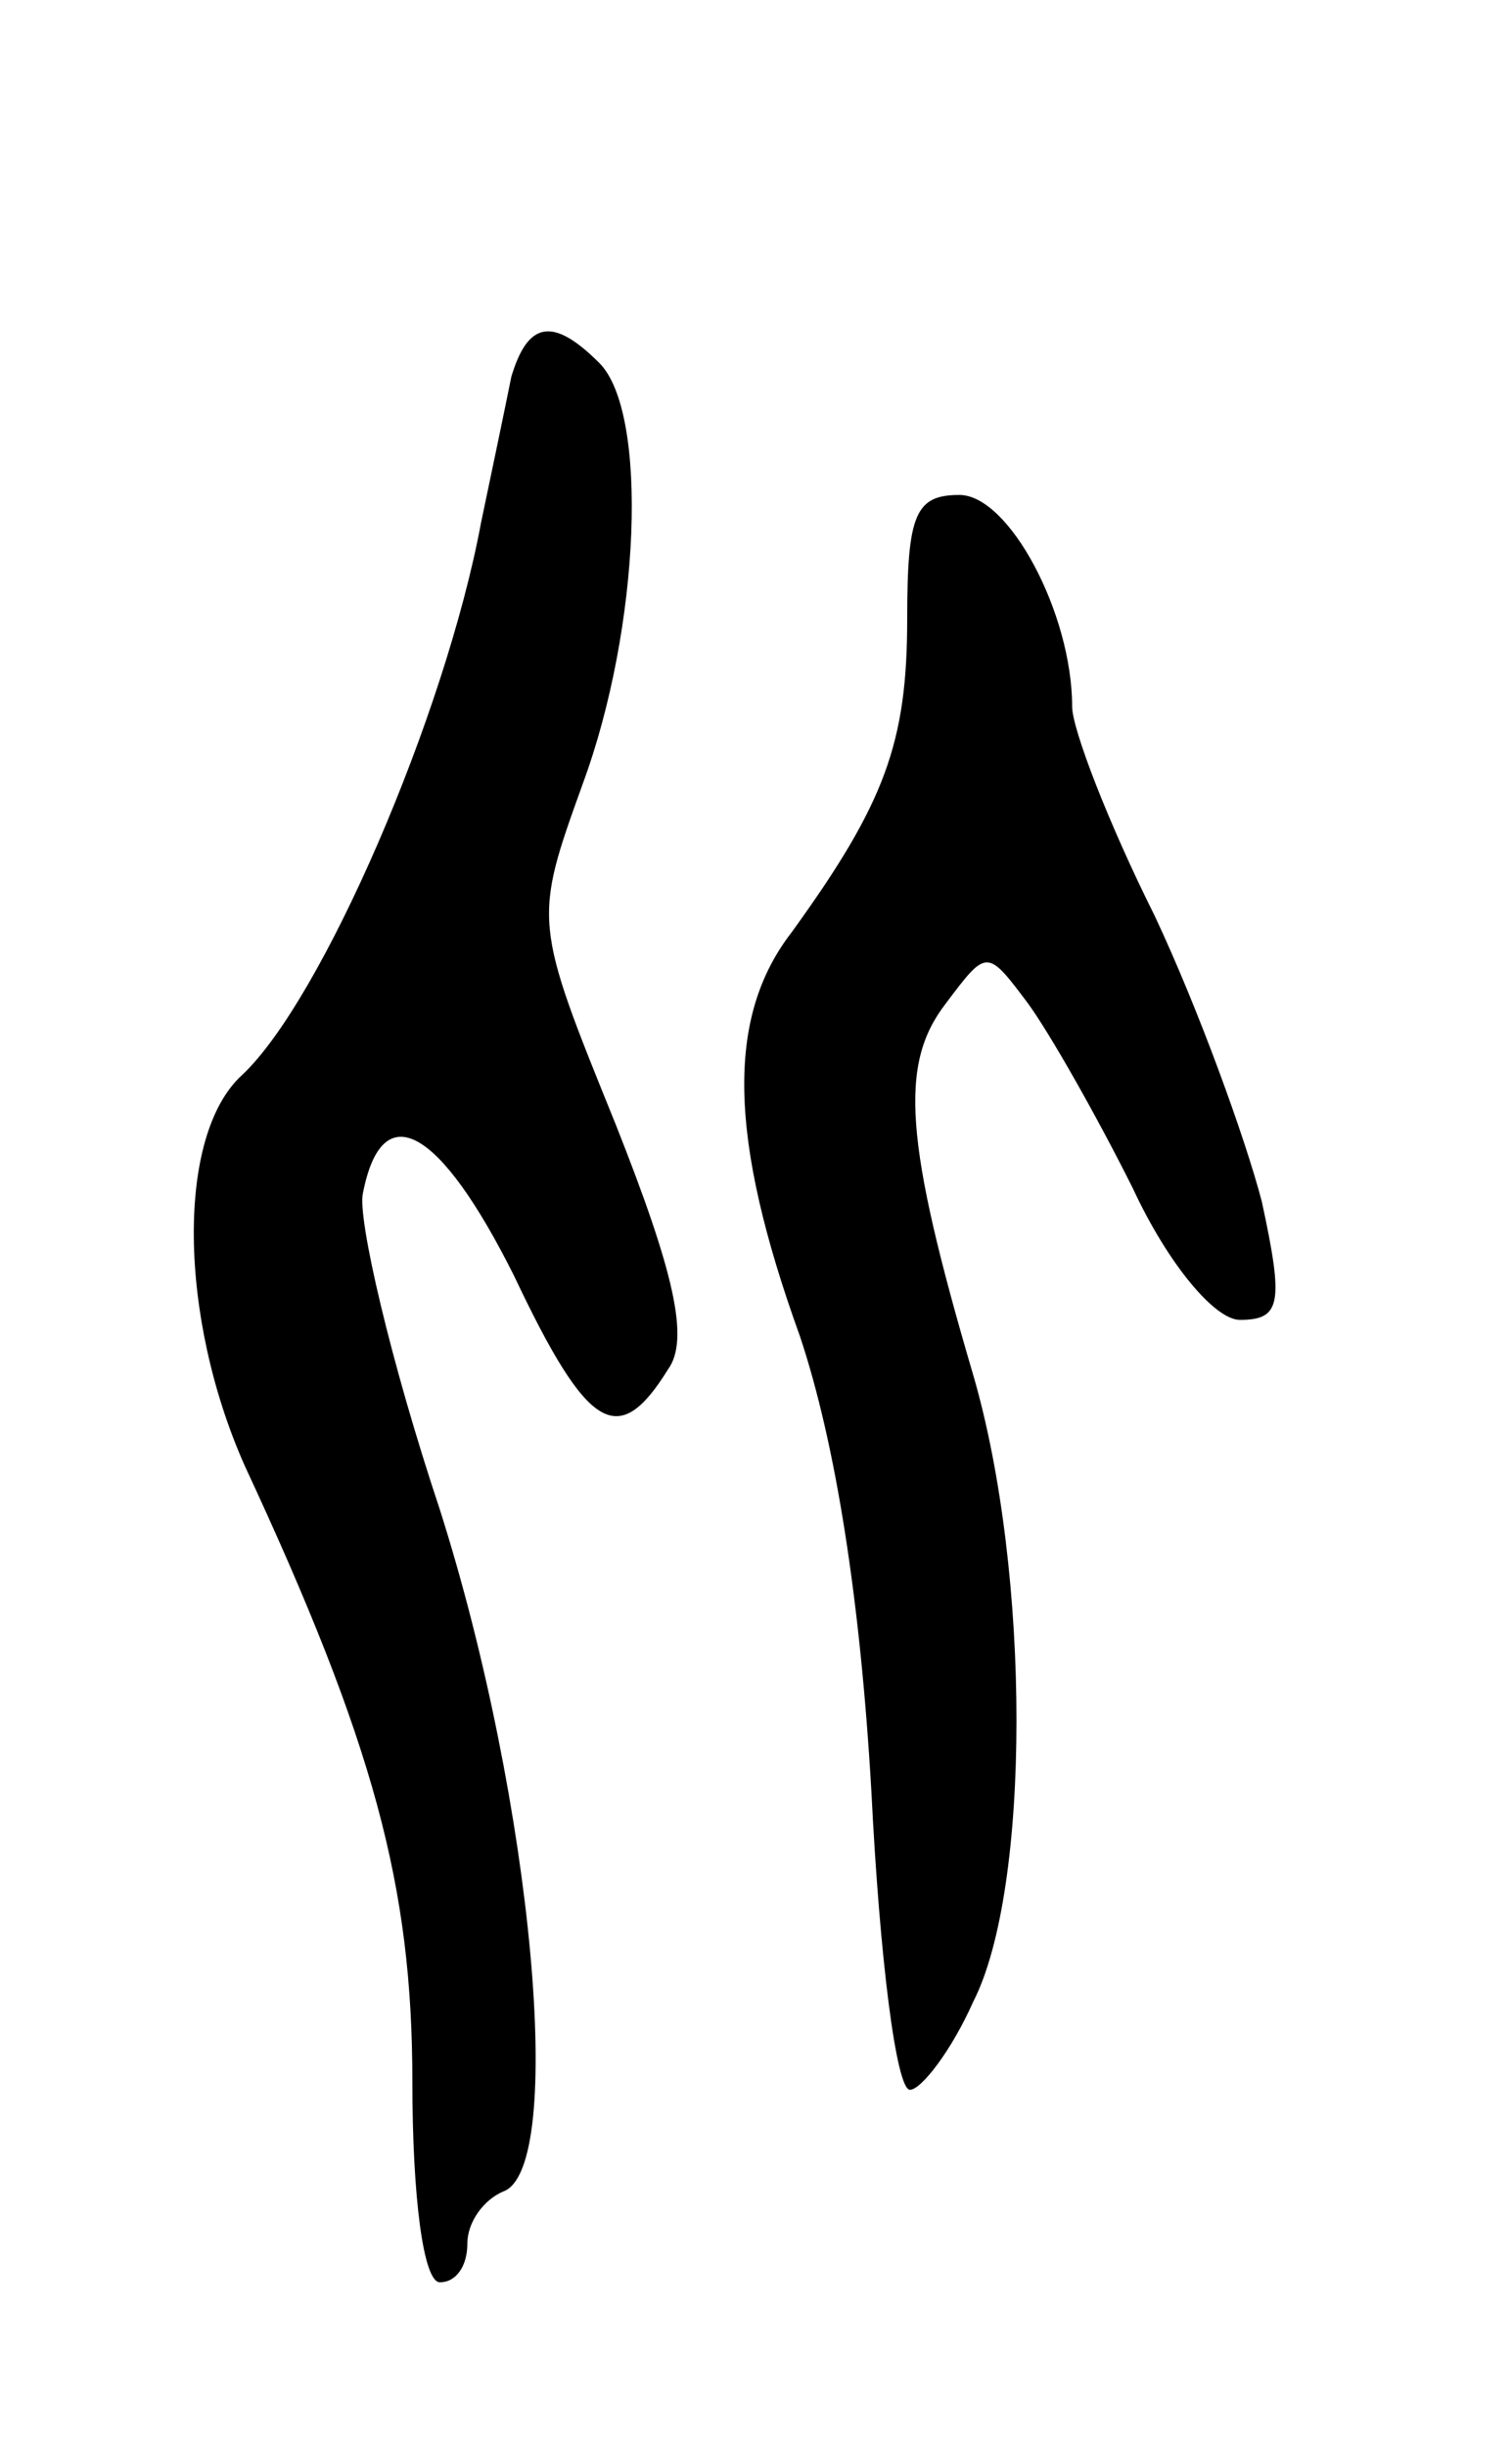 <svg version="1.0" xmlns="http://www.w3.org/2000/svg"
 width="55pt" height="89pt" viewBox="0 0 55 89"
 preserveAspectRatio="xMidYMid meet">
<g transform="translate(0,89) scale(0.1,-0.1)"
fill="#000000" stroke="none">
<path d="M186 753 c-2 -10 -7 -34 -11 -53 -13 -70 -58 -174 -87 -201 -24 -22
-23 -88 1 -142 47 -101 61 -153 61 -224 0 -42 4 -73 10 -73 6 0 10 6 10 14 0
8 6 16 13 19 23 8 11 141 -23 248 -18 54 -30 106 -28 115 7 36 28 24 55 -30
27 -57 38 -63 56 -34 8 11 2 36 -19 89 -30 74 -30 74 -12 124 21 57 24 135 6
153 -17 17 -26 15 -32 -5z"/>
<path d="M330 665 c0 -45 -8 -67 -42 -114 -24 -31 -23 -75 3 -147 13 -39 22
-96 26 -166 3 -60 9 -108 14 -108 4 0 15 14 23 32 21 41 21 156 0 228 -25 85
-27 113 -10 135 15 20 15 20 30 0 8 -11 25 -41 38 -67 13 -28 30 -48 39 -48
15 0 16 6 8 43 -6 23 -23 70 -39 104 -17 34 -30 68 -30 76 0 34 -23 77 -41 77
-16 0 -19 -7 -19 -45z"/>
</g>
</svg>
